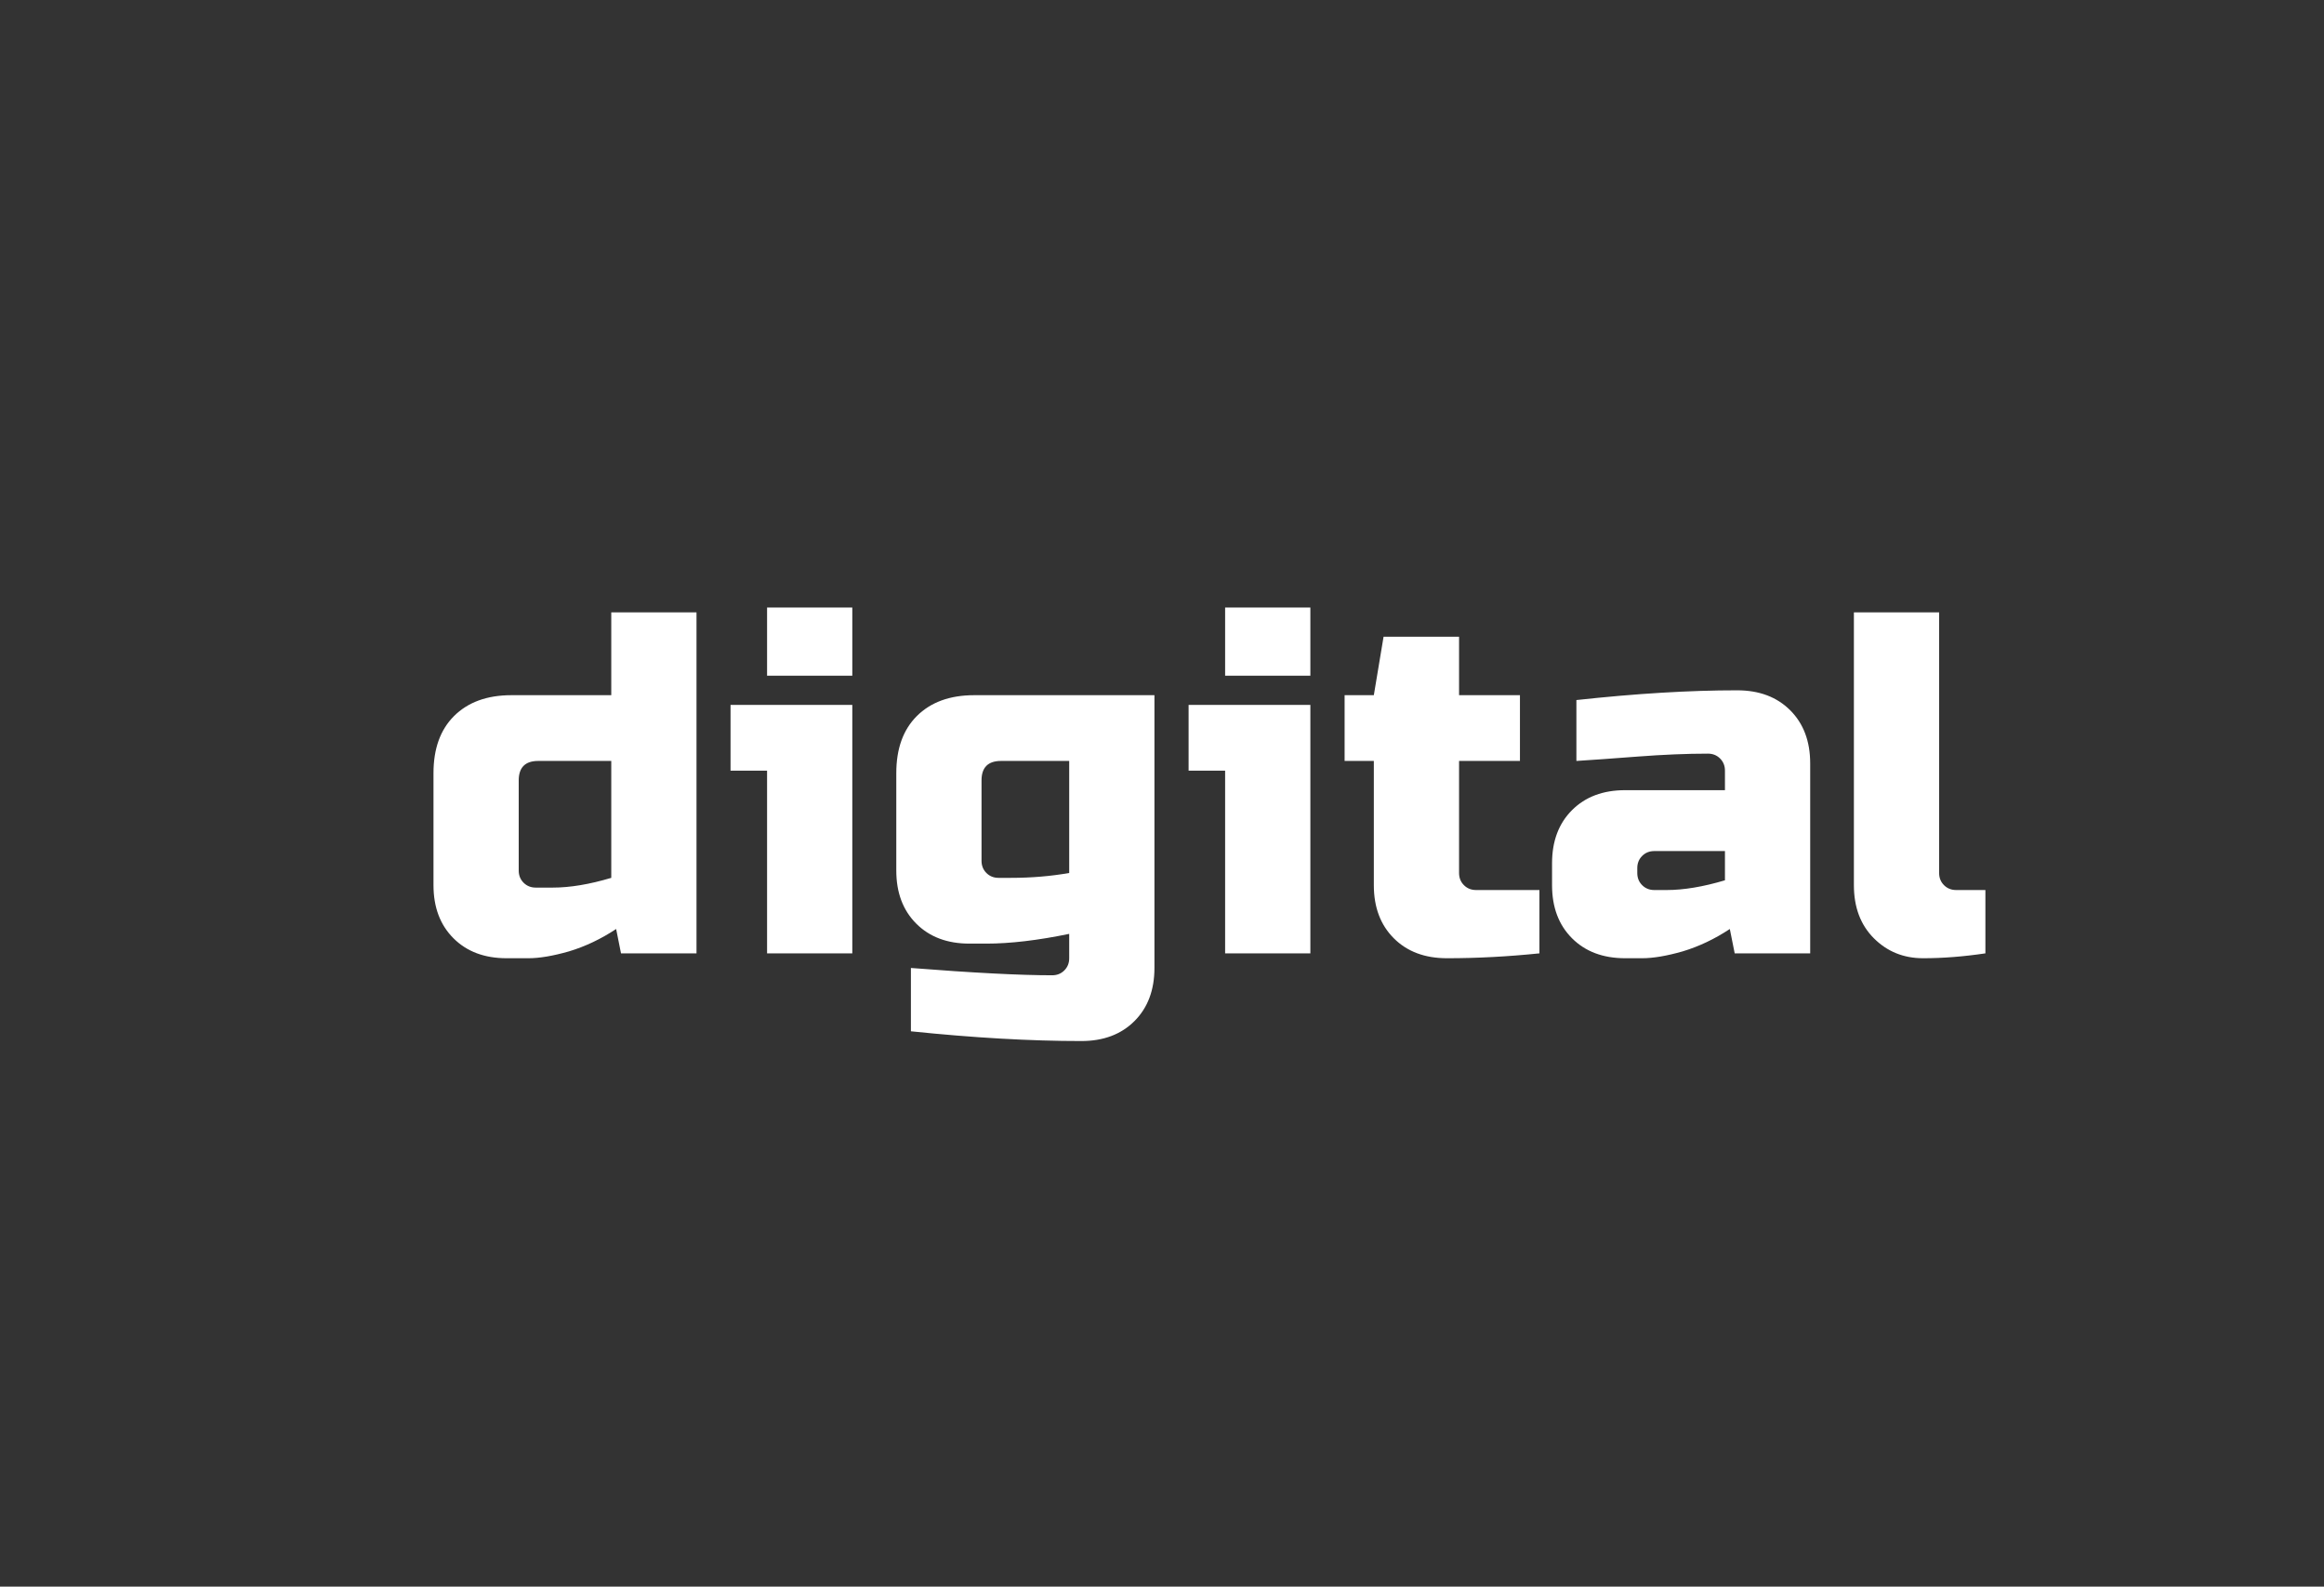 <svg width="668" height="456" viewBox="0 0 668 456" fill="none" xmlns="http://www.w3.org/2000/svg">
<rect x="0" y="0" width="668" height="456" fill="#333333" stroke="none"/>
<path d="M178.5 273.999L177.1 266.999C172.713 269.892 168.186 272.039 163.52 273.439C158.946 274.746 155.073 275.399 151.9 275.399H145.6C139.253 275.399 134.166 273.486 130.34 269.659C126.513 265.832 124.6 260.746 124.6 254.399V222.199C124.6 215.199 126.56 209.739 130.48 205.819C134.493 201.806 140 199.799 147 199.799H175.7V175.999H200.2V273.999H178.5ZM158.9 255.099C163.846 255.099 169.446 254.166 175.7 252.299V218.699H154.7C150.966 218.699 149.1 220.566 149.1 224.299V250.199C149.1 251.599 149.566 252.766 150.5 253.699C151.433 254.632 152.6 255.099 154 255.099H158.9ZM244.983 202.599V273.999H220.483V221.499H209.983V202.599H244.983ZM220.483 174.599H244.983V194.199H220.483V174.599ZM307.327 268.399C298.274 270.266 290.34 271.199 283.527 271.199H278.627C272.28 271.199 267.194 269.286 263.367 265.459C259.54 261.632 257.627 256.546 257.627 250.199V222.199C257.627 215.199 259.587 209.739 263.507 205.819C267.52 201.806 273.027 199.799 280.027 199.799H331.827V278.199C331.827 284.546 329.914 289.632 326.087 293.459C322.26 297.286 317.174 299.199 310.827 299.199C296.174 299.199 279.84 298.266 261.827 296.399V278.199C279.654 279.599 293.187 280.299 302.427 280.299C303.827 280.299 304.994 279.832 305.927 278.899C306.86 277.966 307.327 276.799 307.327 275.399V268.399ZM290.527 252.299C296.407 252.299 302.007 251.832 307.327 250.899V218.699H287.727C283.994 218.699 282.127 220.566 282.127 224.299V247.399C282.127 248.799 282.594 249.966 283.527 250.899C284.46 251.832 285.627 252.299 287.027 252.299H290.527ZM376.644 202.599V273.999H352.144V221.499H341.644V202.599H376.644ZM352.144 174.599H376.644V194.199H352.144V174.599ZM442.487 273.999C433.434 274.932 424.567 275.399 415.887 275.399C409.541 275.399 404.454 273.486 400.627 269.659C396.801 265.832 394.887 260.746 394.887 254.399V218.699H386.487V199.799H394.887L397.687 182.999H419.387V199.799H436.887V218.699H419.387V250.899C419.387 252.299 419.854 253.466 420.787 254.399C421.721 255.332 422.887 255.799 424.287 255.799L442.487 255.799V273.999ZM479.013 255.799C483.96 255.799 489.56 254.866 495.813 252.999V244.599H475.513C474.113 244.599 472.946 245.066 472.013 245.999C471.08 246.932 470.613 248.099 470.613 249.499V250.899C470.613 252.299 471.08 253.466 472.013 254.399C472.946 255.332 474.113 255.799 475.513 255.799H479.013ZM453.113 201.199C470.193 199.332 485.593 198.399 499.313 198.399C505.66 198.399 510.746 200.312 514.573 204.139C518.4 207.966 520.313 213.052 520.313 219.399V273.999L498.613 273.999L497.213 266.999C492.826 269.892 488.3 272.039 483.633 273.439C479.06 274.746 475.186 275.399 472.013 275.399H467.113C460.766 275.399 455.68 273.486 451.853 269.659C448.026 265.832 446.113 260.746 446.113 254.399V248.099C446.113 241.752 448.026 236.666 451.853 232.839C455.68 229.012 460.766 227.099 467.113 227.099H495.813V221.499C495.813 220.099 495.346 218.932 494.413 217.999C493.48 217.066 492.313 216.599 490.913 216.599C484.846 216.599 478.126 216.879 470.753 217.439C463.473 217.999 457.593 218.419 453.113 218.699V201.199ZM570.675 273.999C564.421 274.932 558.448 275.399 552.755 275.399C547.155 275.399 542.441 273.486 538.615 269.659C534.788 265.832 532.875 260.746 532.875 254.399V175.999H557.375V250.899C557.375 252.299 557.841 253.466 558.775 254.399C559.708 255.332 560.875 255.799 562.275 255.799H570.675V273.999Z" fill="white"/>
</svg>
